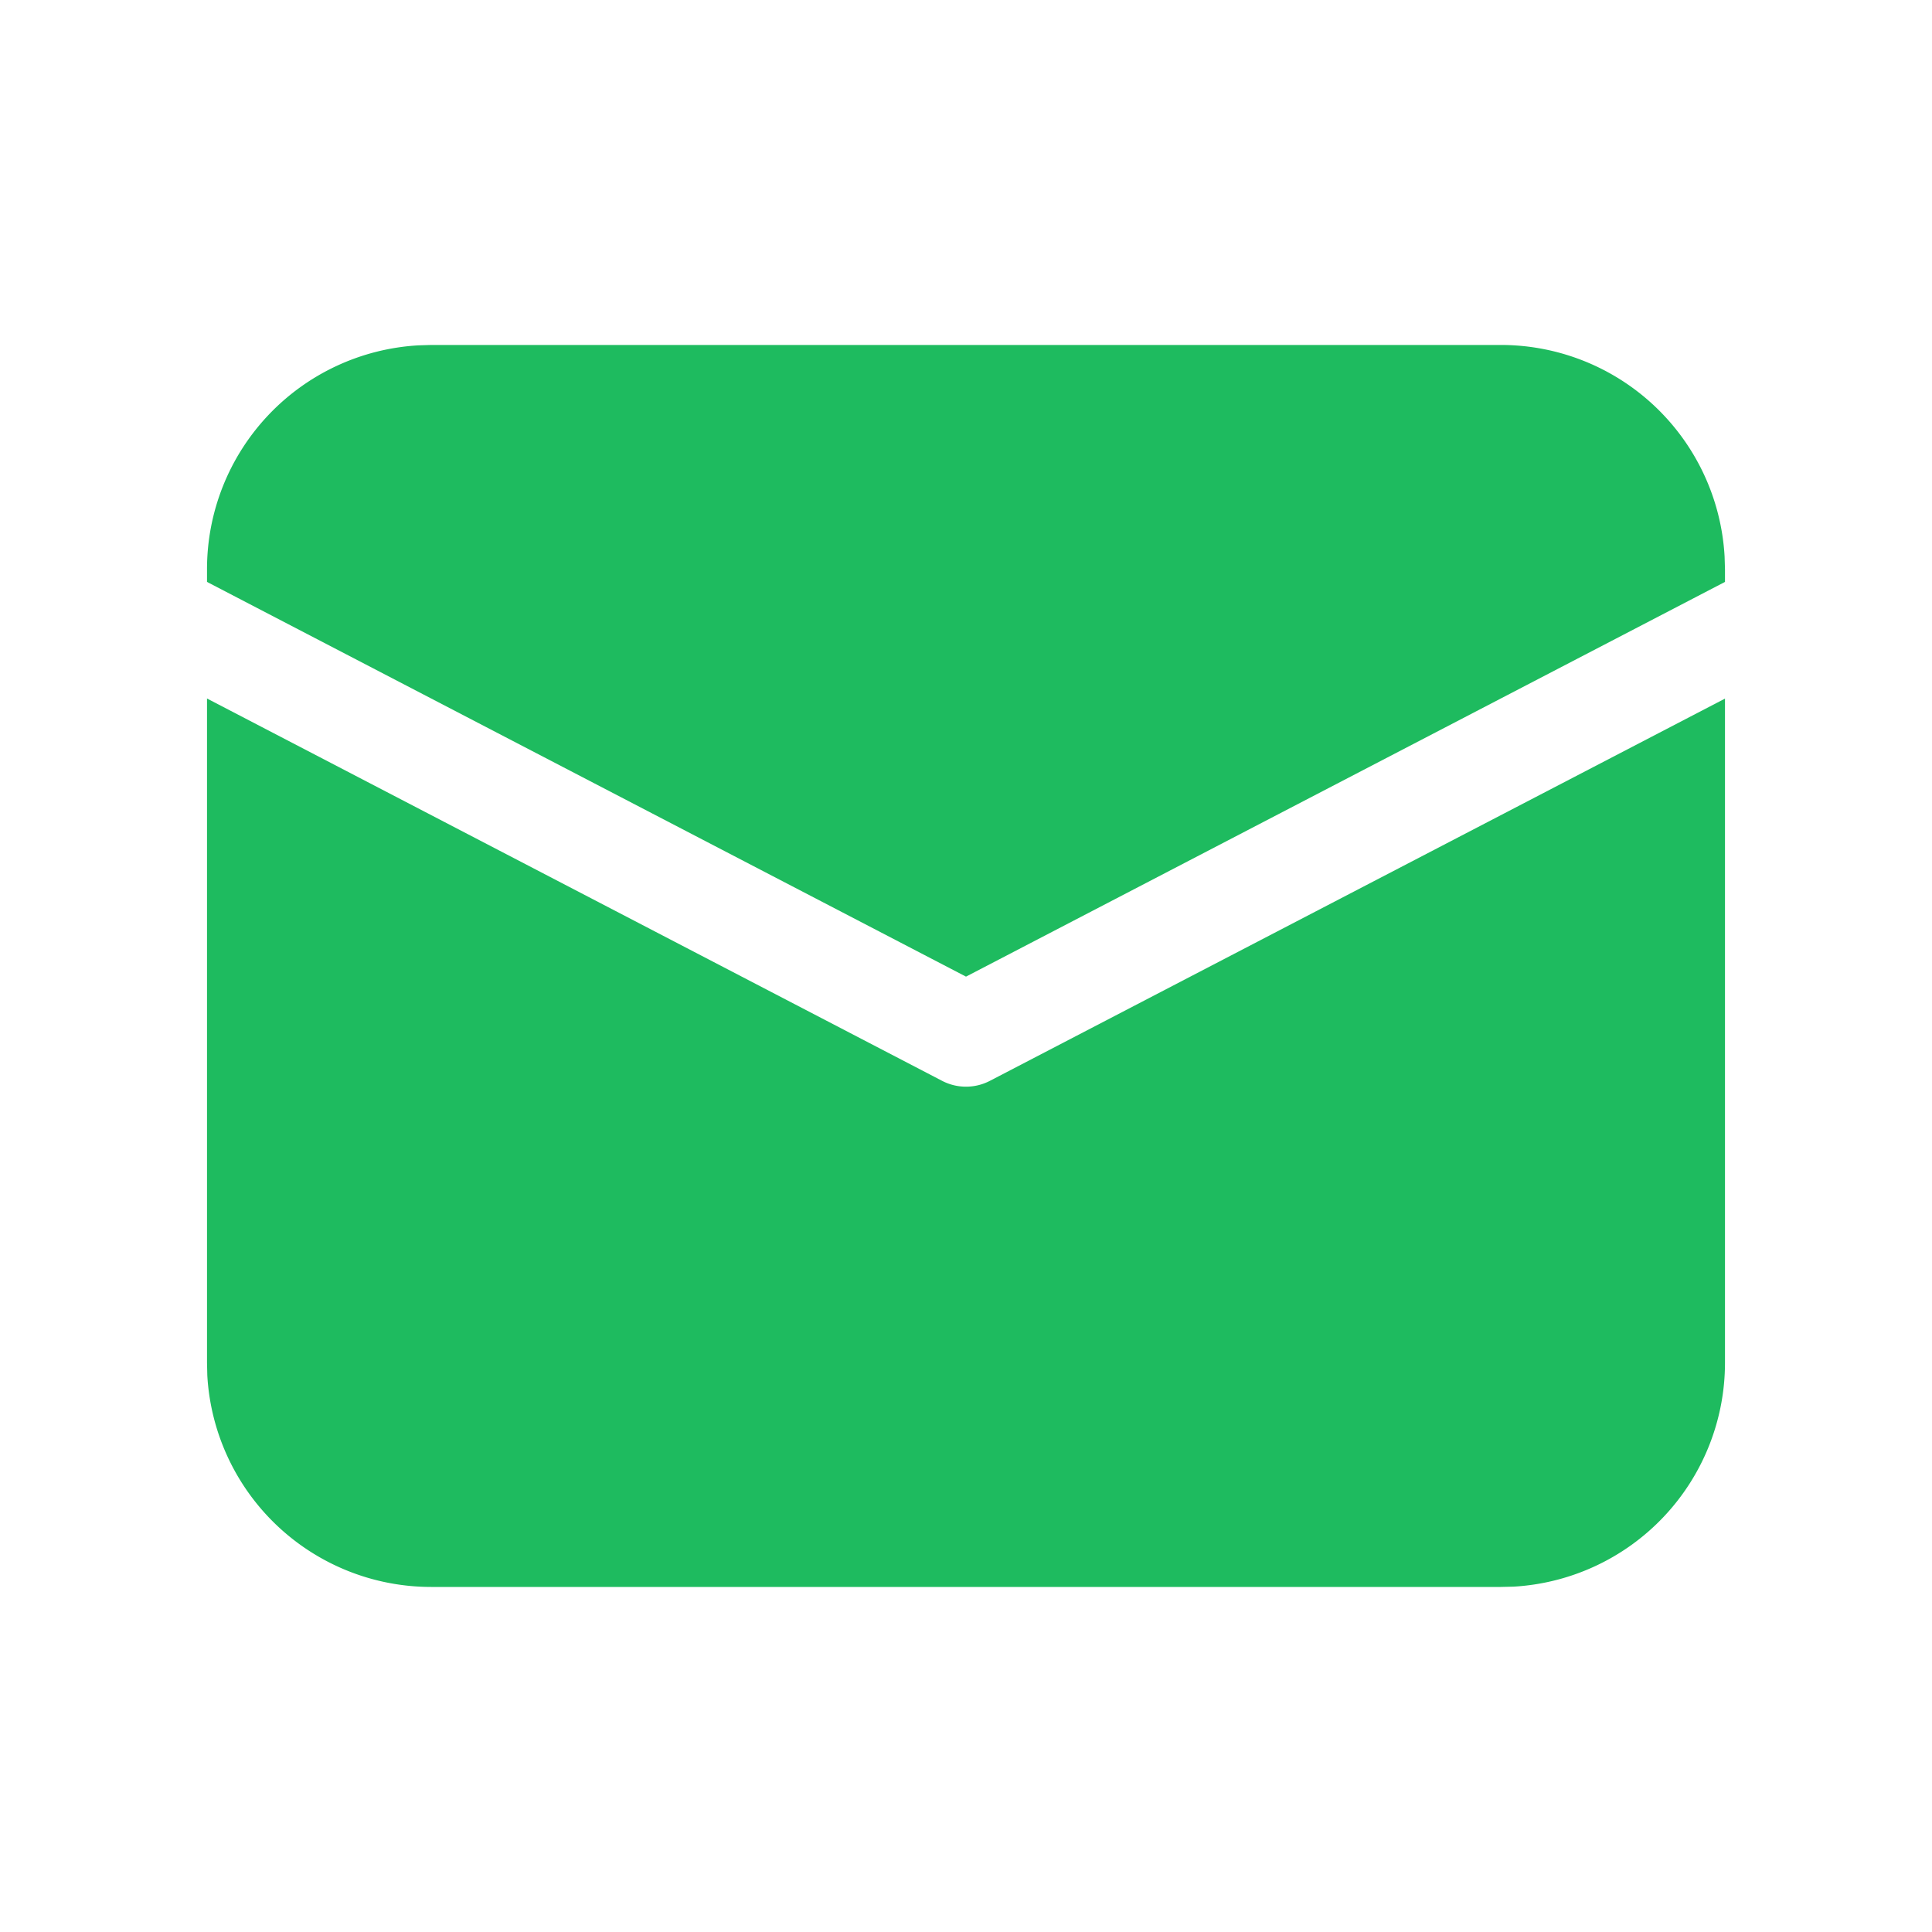 <svg width="20" height="20" fill="none" xmlns="http://www.w3.org/2000/svg"><g id="fluent:mail-28-filled"><path id="Vector" d="M2.143 7.231l7.61 3.958a.536.536 0 00.494 0l7.61-3.957v6.875a2.322 2.322 0 01-2.19 2.318l-.132.003H4.464a2.321 2.321 0 01-2.318-2.19l-.003-.131V7.231zm2.321-3.66h11.071a2.321 2.321 0 012.318 2.19l.004.132v.131L10 10.11 2.143 6.024v-.131a2.321 2.321 0 012.19-2.318l.131-.004z" fill="#1EBB5F"/></g></svg>